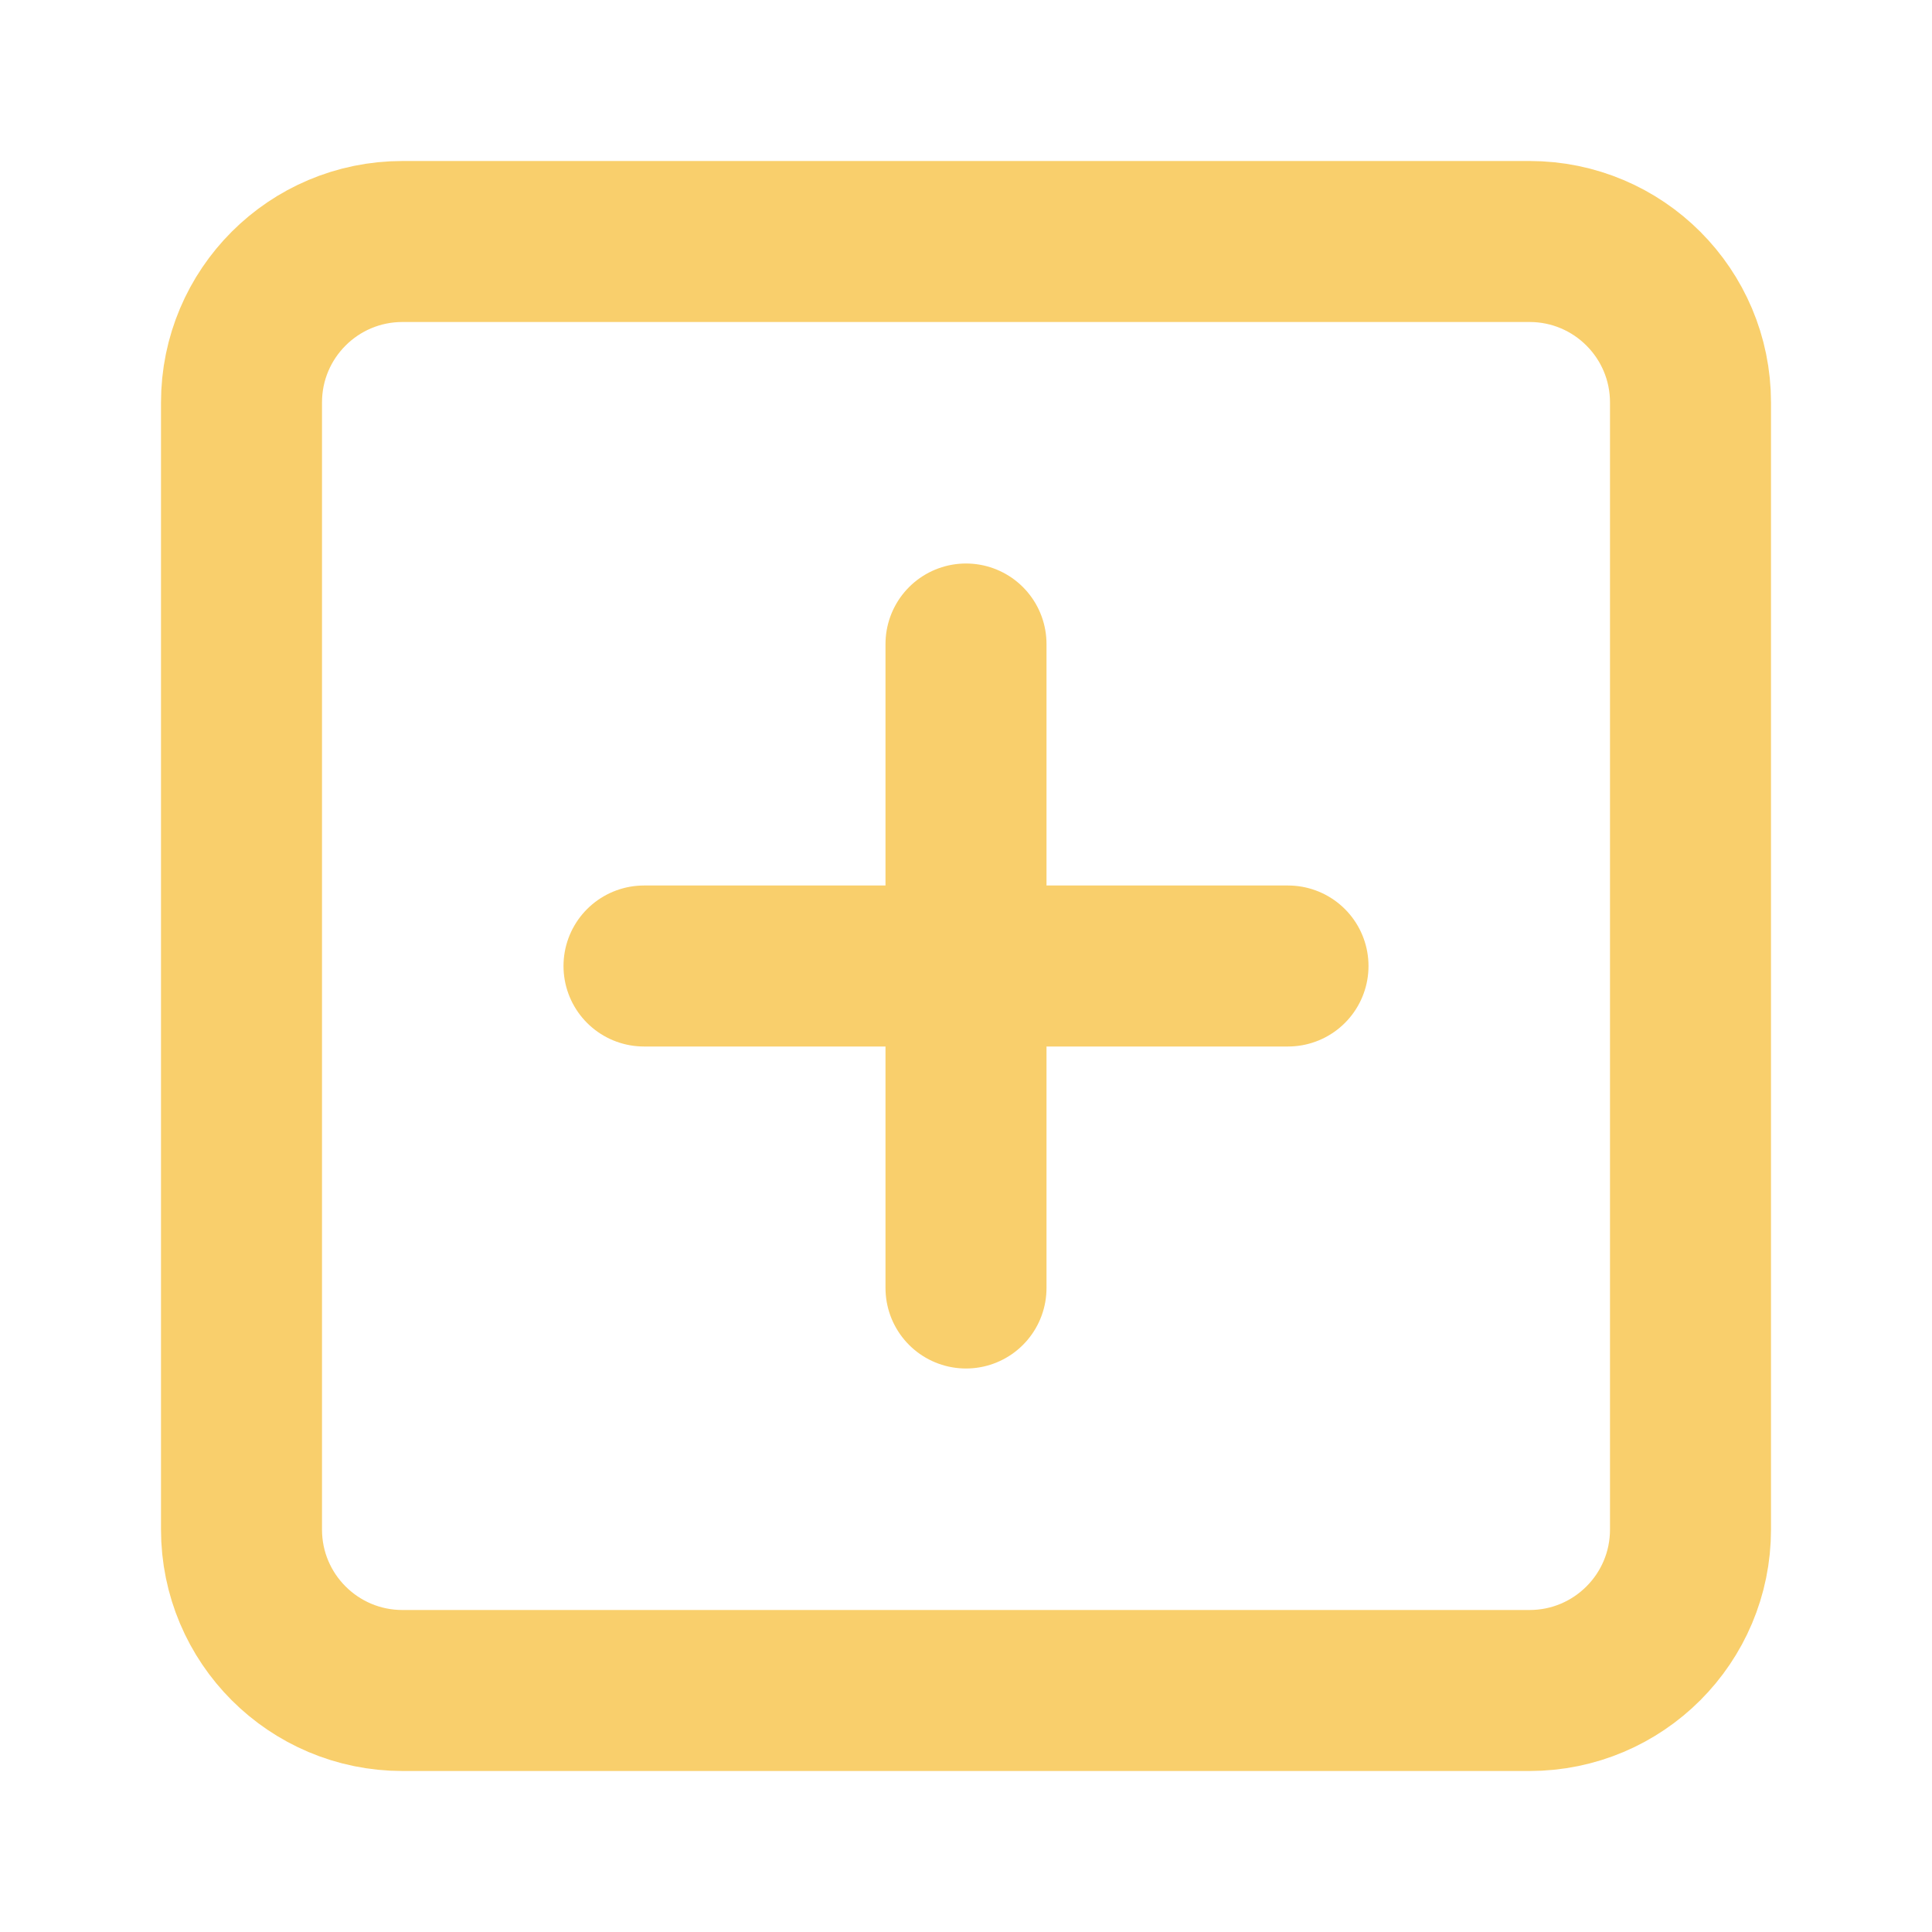 <?xml version="1.0" encoding="UTF-8" standalone="no"?><svg width='24' height='24' viewBox='0 0 24 24' fill='none' xmlns='http://www.w3.org/2000/svg'>
<path d='M19 3H5C3.895 3 3 3.895 3 5V19C3 20.105 3.895 21 5 21H19C20.105 21 21 20.105 21 19V5C21 3.895 20.105 3 19 3Z' stroke='#F9CF6C' stroke-width='2' stroke-linecap='round' stroke-linejoin='round'/>
<path d='M12 8V16' stroke='#F9CF6C' stroke-width='2' stroke-linecap='round' stroke-linejoin='round'/>
<path d='M8 12H16' stroke='#F9CF6C' stroke-width='2' stroke-linecap='round' stroke-linejoin='round'/>
</svg>

